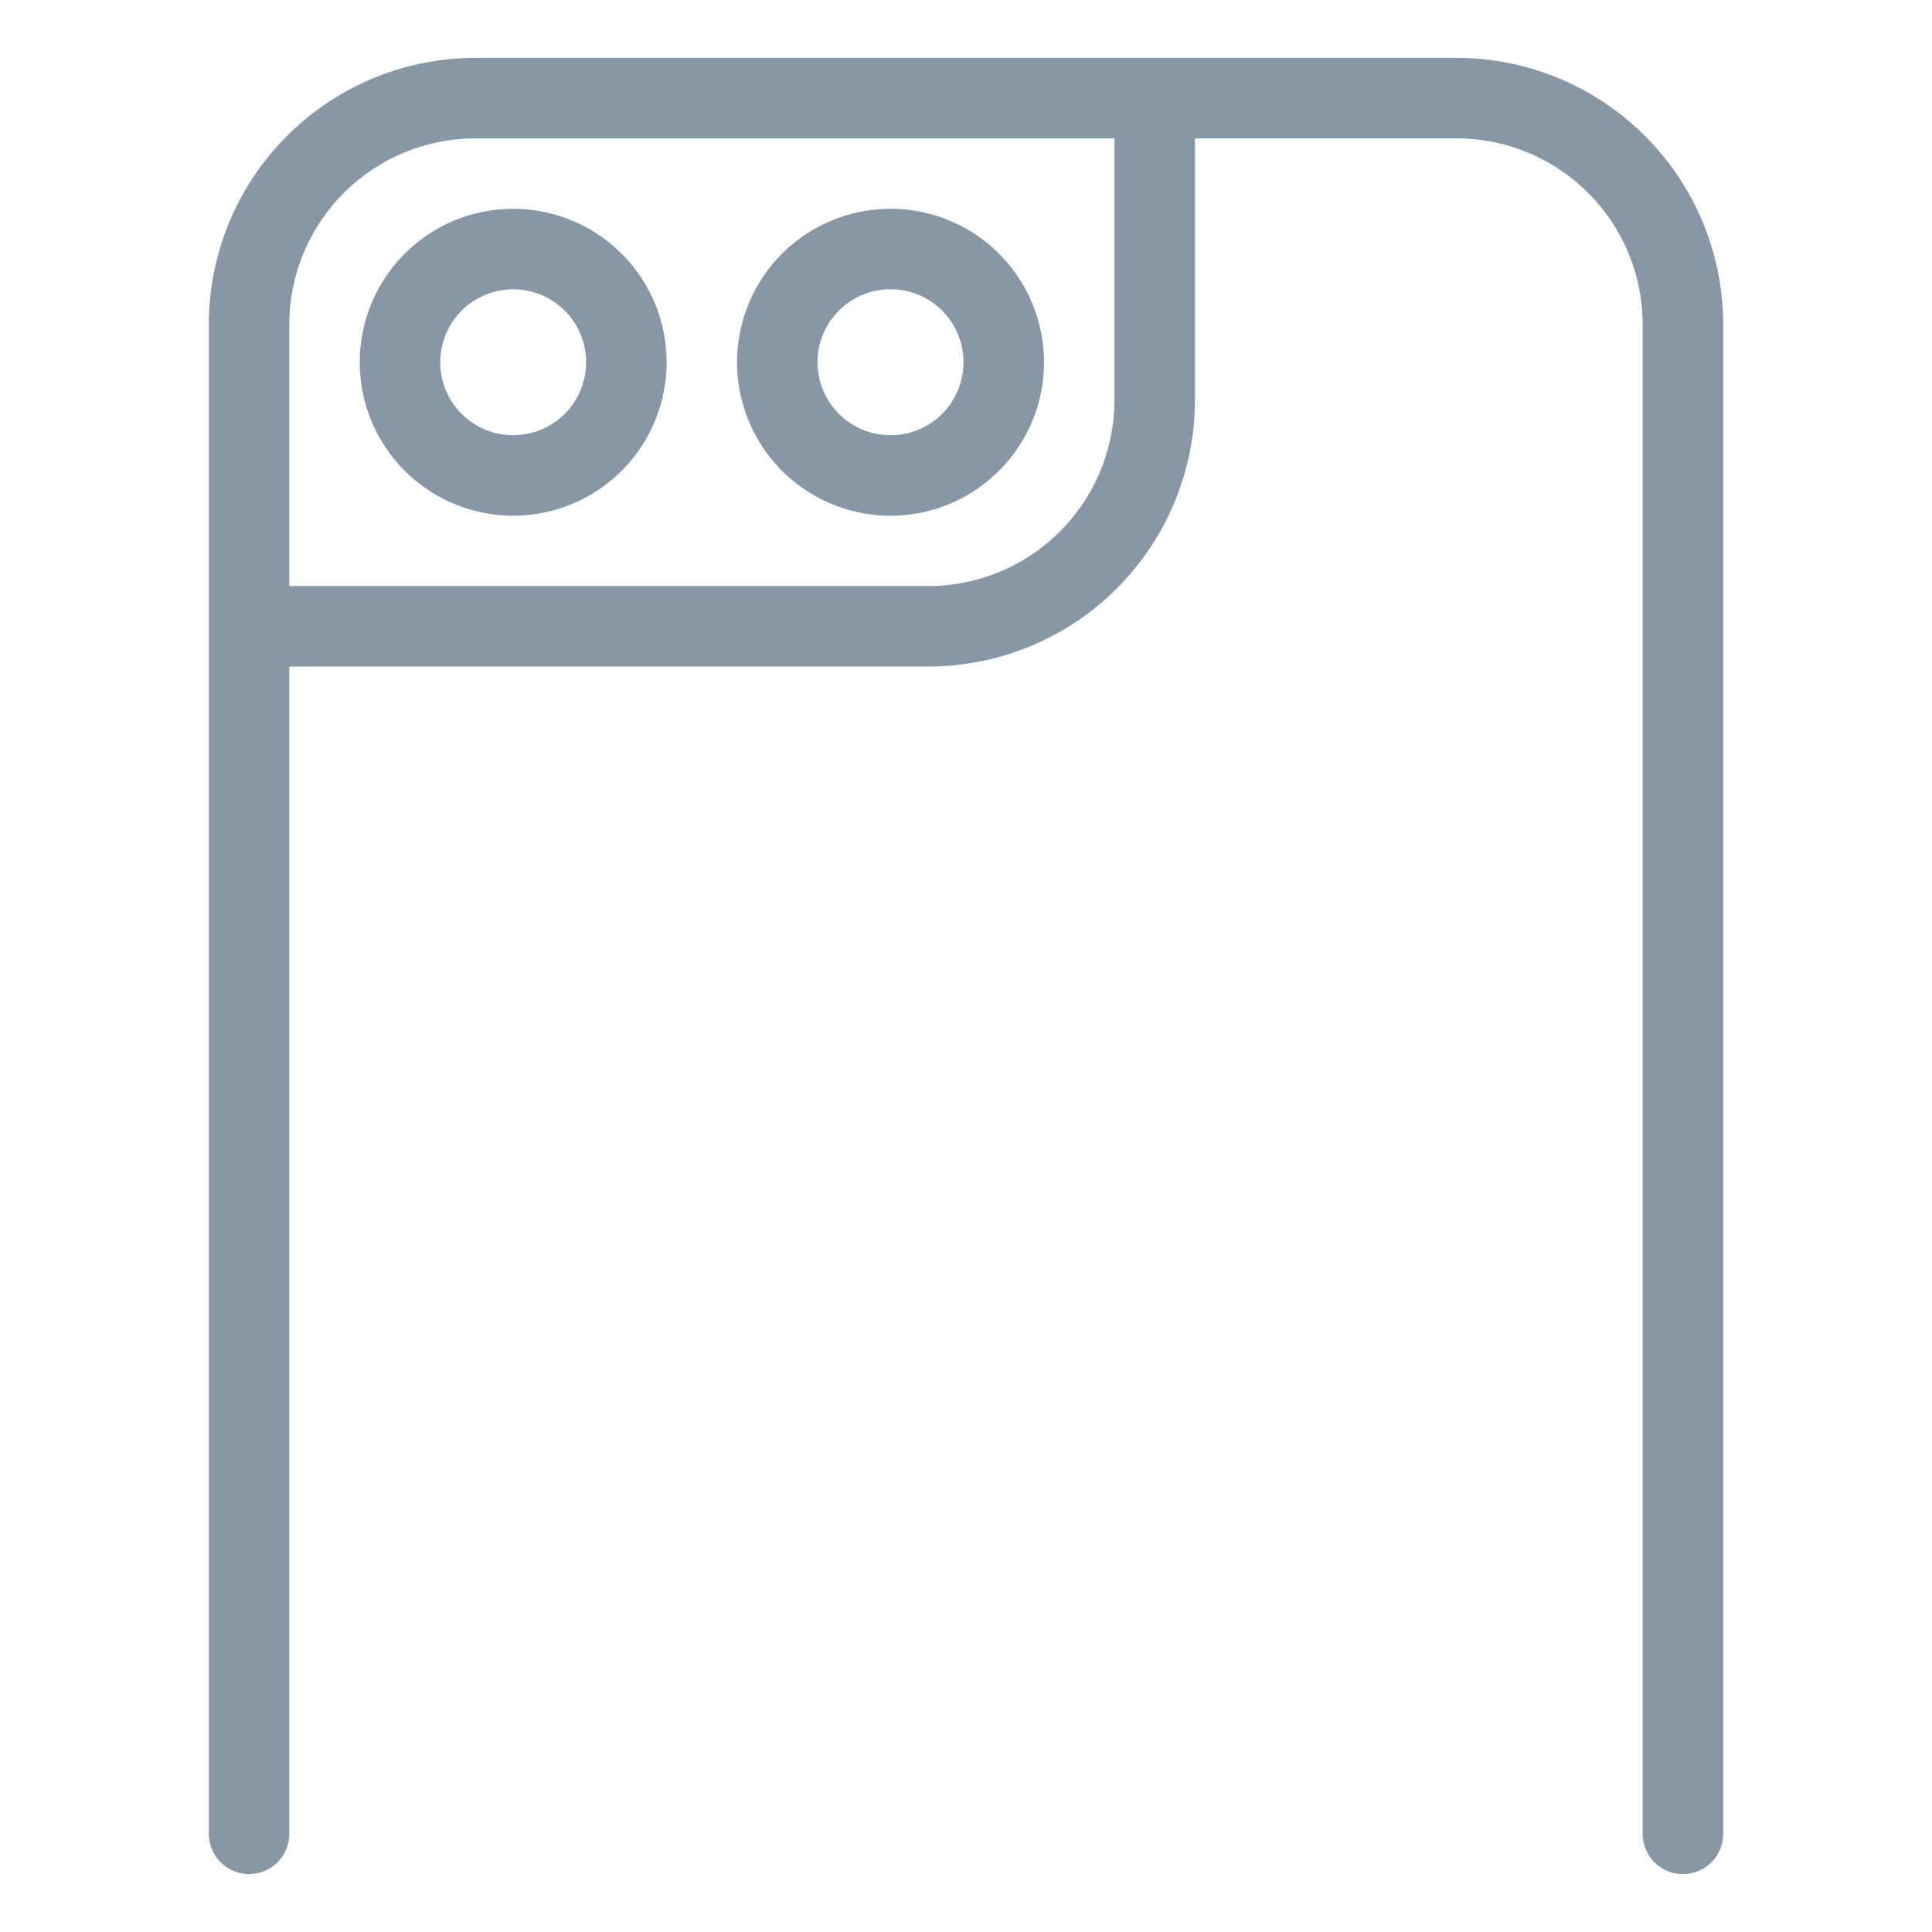 <svg viewBox="0 0 24 24" fill="none" xmlns="http://www.w3.org/2000/svg"><path d="M20.906 22.781V4.031a2.813 2.813 0 0 0-2.812-2.812H5.906m0 0A2.813 2.813 0 0 0 3.094 4.03M5.906 1.22h8.438v3.75A2.813 2.813 0 0 1 11.53 7.78H3.094v-3.75m0 0v18.75M4.969 4.5a1.406 1.406 0 1 0 2.812 0 1.406 1.406 0 0 0-2.812 0m4.687 0a1.406 1.406 0 1 0 2.813 0 1.406 1.406 0 0 0-2.813 0" stroke="#8897A6" stroke-linecap="round" stroke-linejoin="round"/></svg>